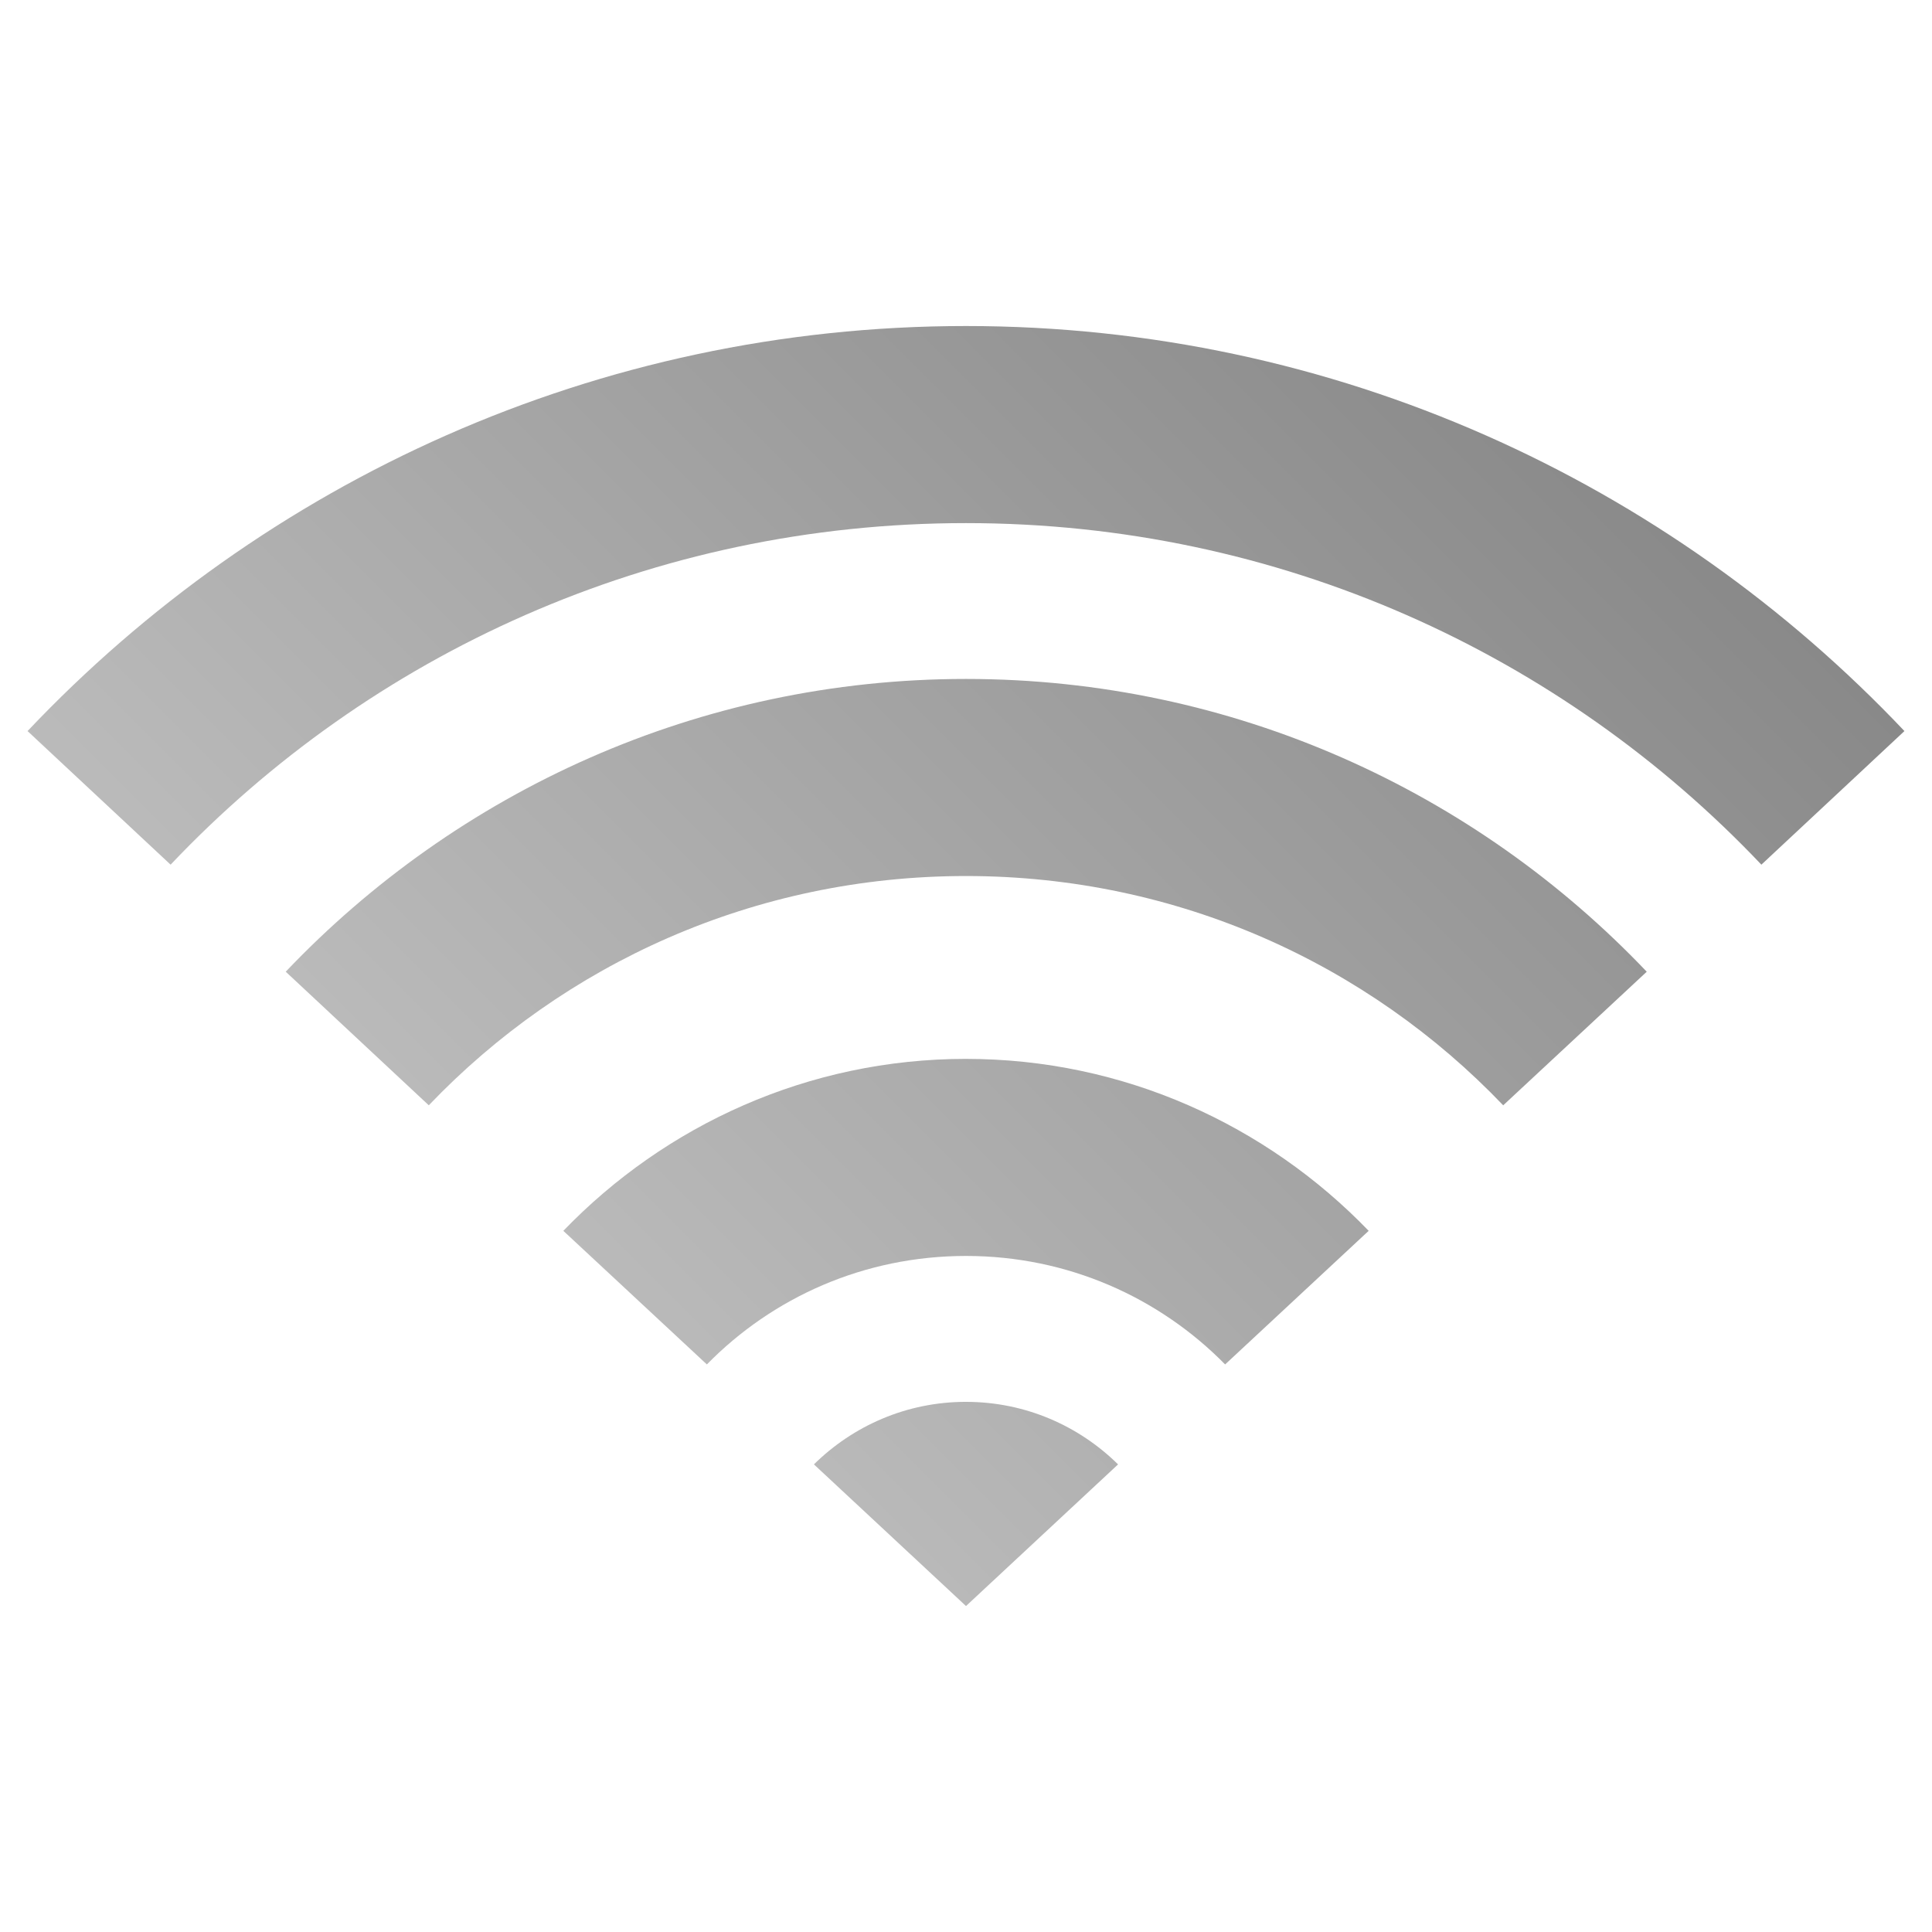 <?xml version="1.0" encoding="UTF-8" standalone="no"?>
<svg xmlns:dc="http://purl.org/dc/elements/1.1/"
     xmlns:cc="http://creativecommons.org/ns#"
     xmlns:rdf="http://www.w3.org/1999/02/22-rdf-syntax-ns#"
     xmlns:svg="http://www.w3.org/2000/svg"
     xmlns="http://www.w3.org/2000/svg"
     xmlns:xlink="http://www.w3.org/1999/xlink"
     width="128" height="128" version="1.1">
    <title>Wireless Signal 100</title>
    <desc>This icon is a part of Clarity icon theme for gtk</desc>
    <defs>
        <linearGradient x1="0" y1="128" x2="128" y2="0" id="gradient" gradientUnits="userSpaceOnUse">
            <stop id="start" style="stop-color:#dbdbdb;stop-opacity:1" offset="0" />
            <stop id="stop" style="stop-color:#757575;stop-opacity:1" offset="1" />
        </linearGradient>
    </defs>
    <path d="m 64,21.6 c -24.466,0 -46.551,10.33 -62.175,26.835 l 9.478,8.851 C 24.517,43.343 43.216,34.657 64,34.657 c 20.78,0 39.474,8.69 52.696,22.629 l 9.478,-8.851 C 110.551,31.93 88.466,21.6 64,21.6 z m 0,23.382 c -17.716,0 -33.717,7.462 -45.07,19.396 l 9.478,8.851 C 37.358,63.864 49.97,58.039 64,58.039 c 14.03,0 26.635,5.825 35.591,15.191 L 109.101,64.379 C 97.741,52.44 81.72,44.982 64,44.982 z m 0,25.171 c -10.451,0 -19.918,4.383 -26.678,11.393 l 9.51,8.851 C 51.18,85.961 57.241,83.21 64,83.21 c 6.753,0 12.814,2.758 17.168,7.187 l 9.51,-8.851 C 83.918,74.537 74.451,70.154 64,70.154 z m 0,22.723 c -3.933,0 -7.478,1.586 -10.075,4.143 L 64,106.404 74.075,97.02 C 71.478,94.463 67.932,92.877 64,92.877 z" style="fill:url(#gradient);fill-opacity:1;stroke:none" />
</svg>